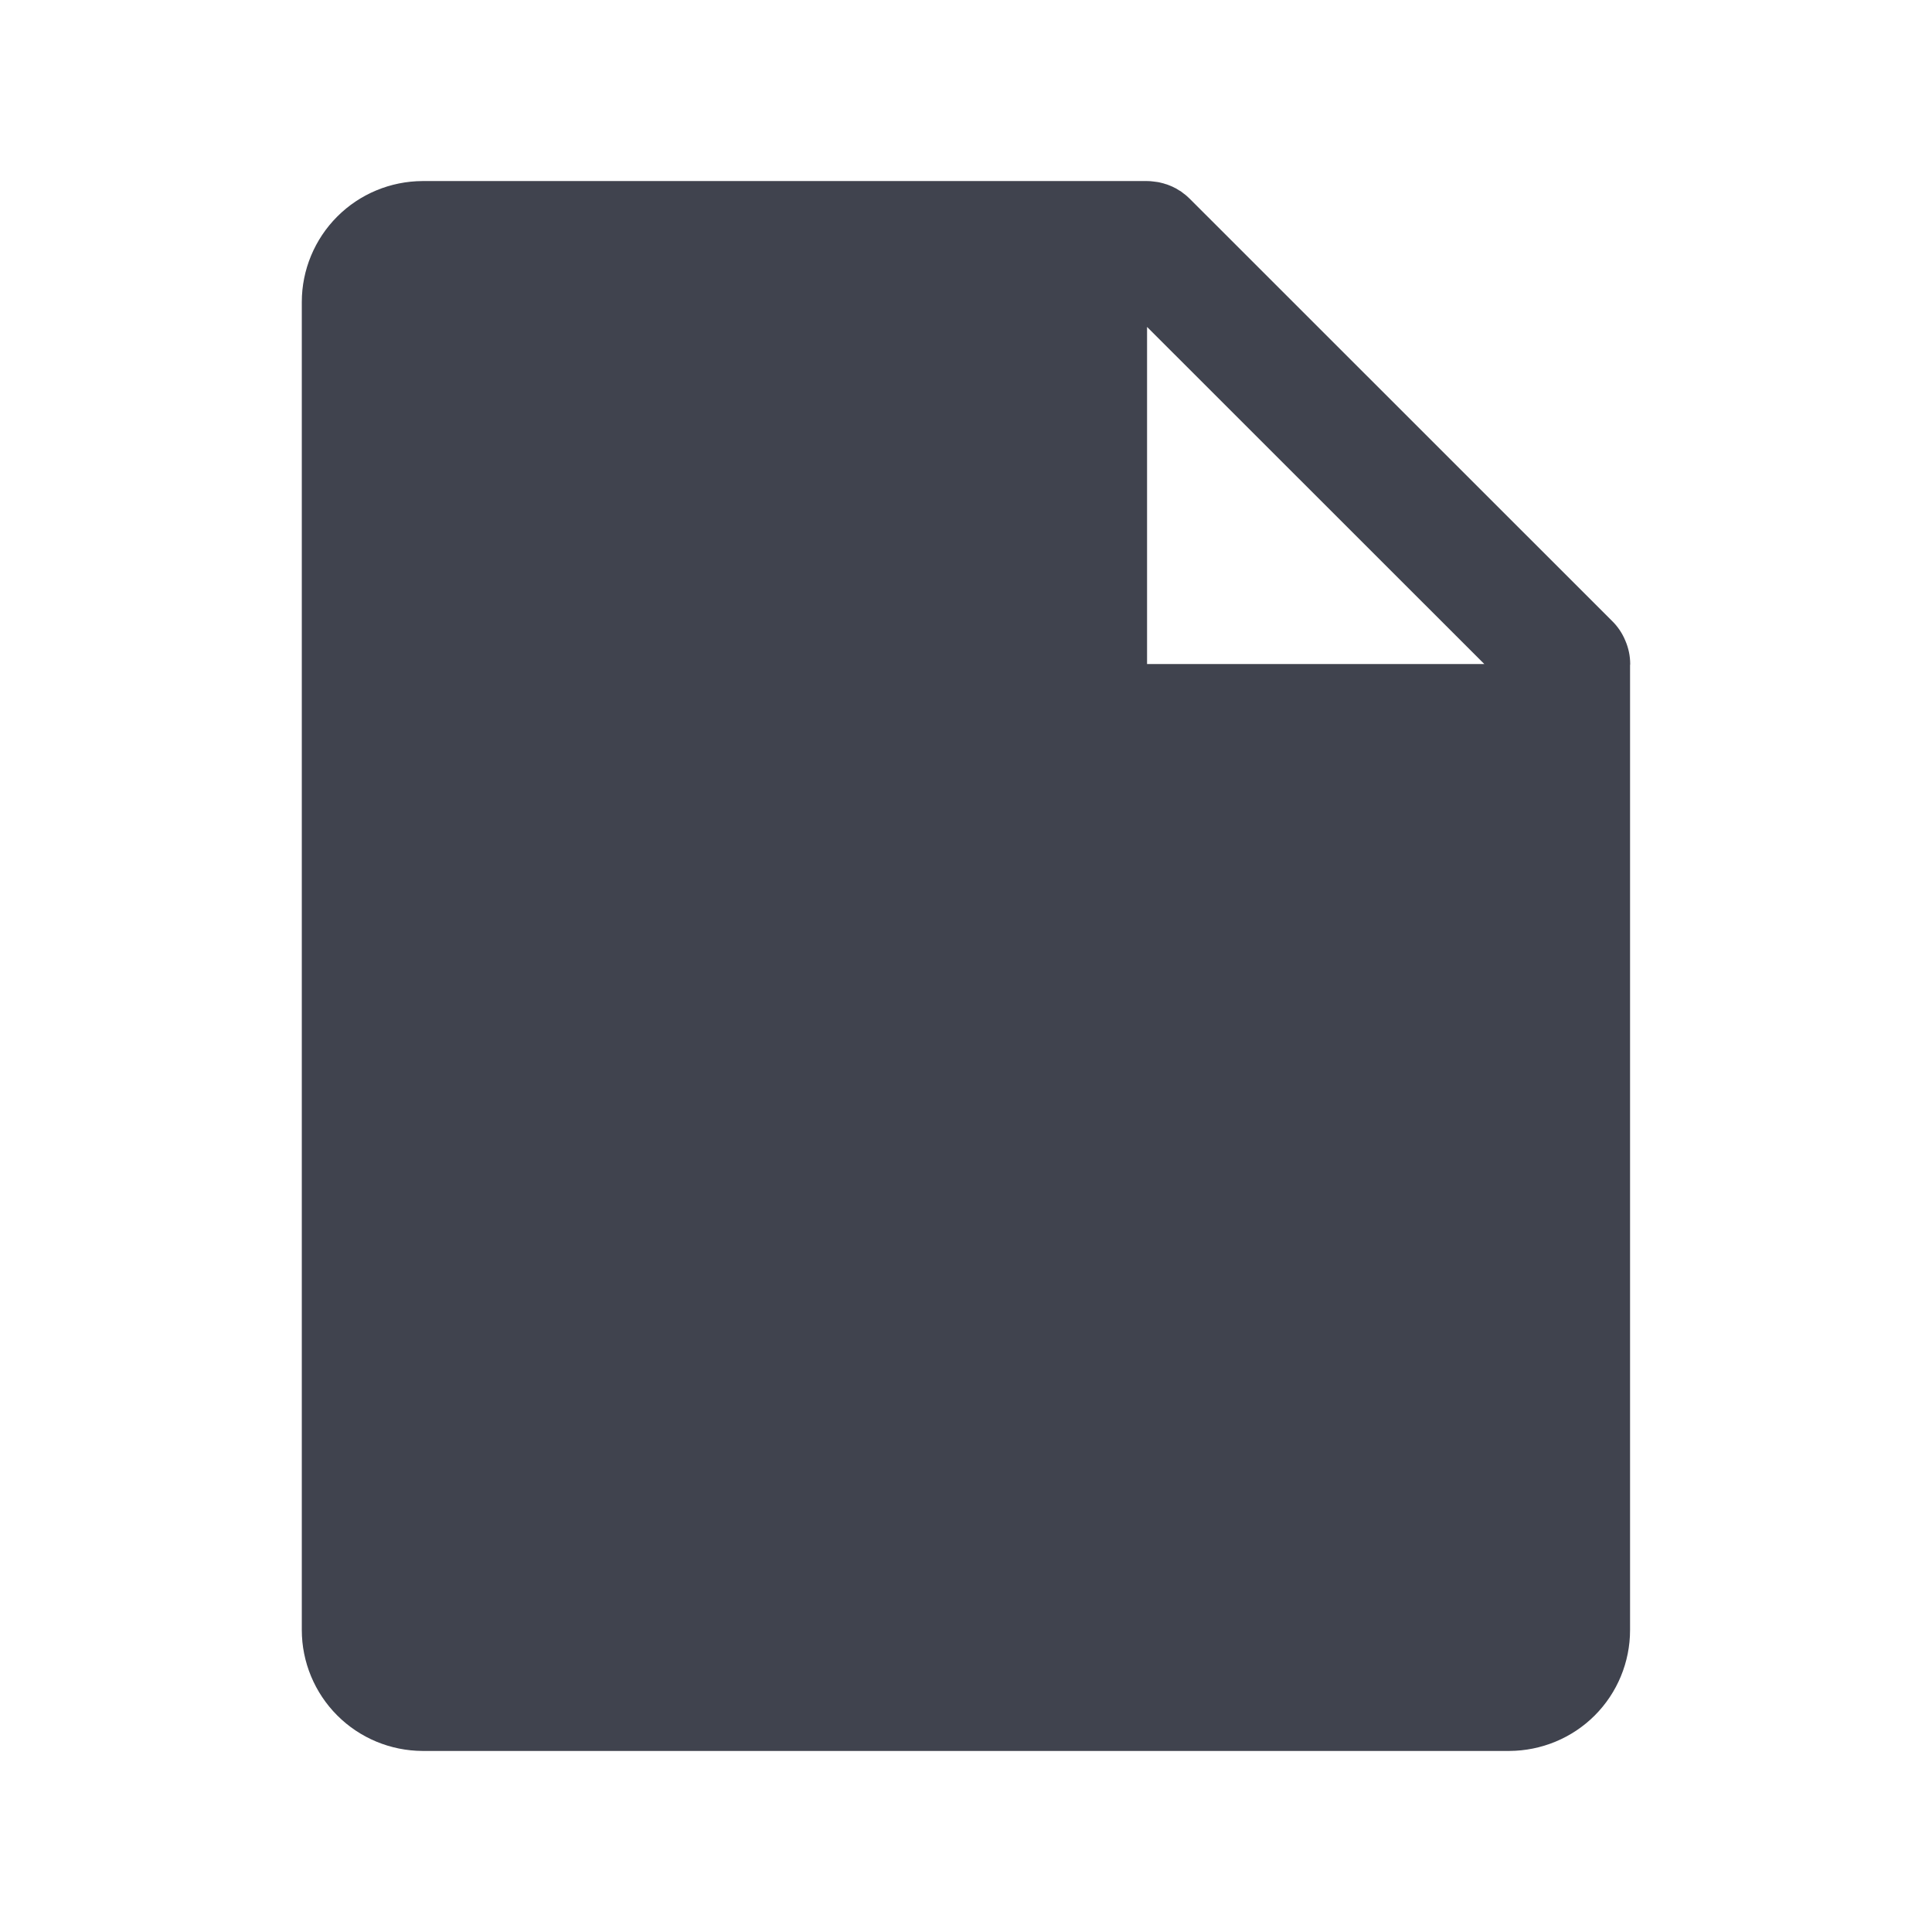 <svg width="14" height="14" viewBox="0 0 14 14" fill="none" xmlns="http://www.w3.org/2000/svg">
<path d="M11.681 4.499L8.622 1.441C8.617 1.436 8.613 1.432 8.608 1.428C8.602 1.423 8.597 1.417 8.59 1.412C8.586 1.409 8.582 1.406 8.578 1.403C8.57 1.397 8.563 1.392 8.556 1.386C8.552 1.384 8.549 1.382 8.545 1.38C8.537 1.375 8.528 1.369 8.519 1.364C8.517 1.363 8.514 1.362 8.512 1.361C8.501 1.355 8.491 1.35 8.48 1.346C8.479 1.345 8.477 1.345 8.475 1.344C8.464 1.339 8.452 1.335 8.44 1.332C8.438 1.331 8.436 1.331 8.435 1.33C8.423 1.327 8.411 1.324 8.399 1.321C8.395 1.32 8.391 1.32 8.387 1.319C8.377 1.318 8.366 1.316 8.356 1.315C8.342 1.313 8.327 1.312 8.312 1.312H3.062C2.83 1.313 2.608 1.405 2.444 1.569C2.28 1.733 2.187 1.956 2.187 2.188V11.812C2.187 12.044 2.28 12.267 2.444 12.431C2.608 12.595 2.83 12.687 3.062 12.688H10.937C11.169 12.687 11.392 12.595 11.556 12.431C11.72 12.267 11.812 12.044 11.812 11.812V4.821C11.812 4.818 11.813 4.815 11.813 4.812C11.813 4.754 11.801 4.696 11.778 4.643C11.756 4.589 11.723 4.54 11.681 4.499ZM8.312 4.812V2.369L10.756 4.812H8.312Z" fill="#40434E"/>
</svg>
